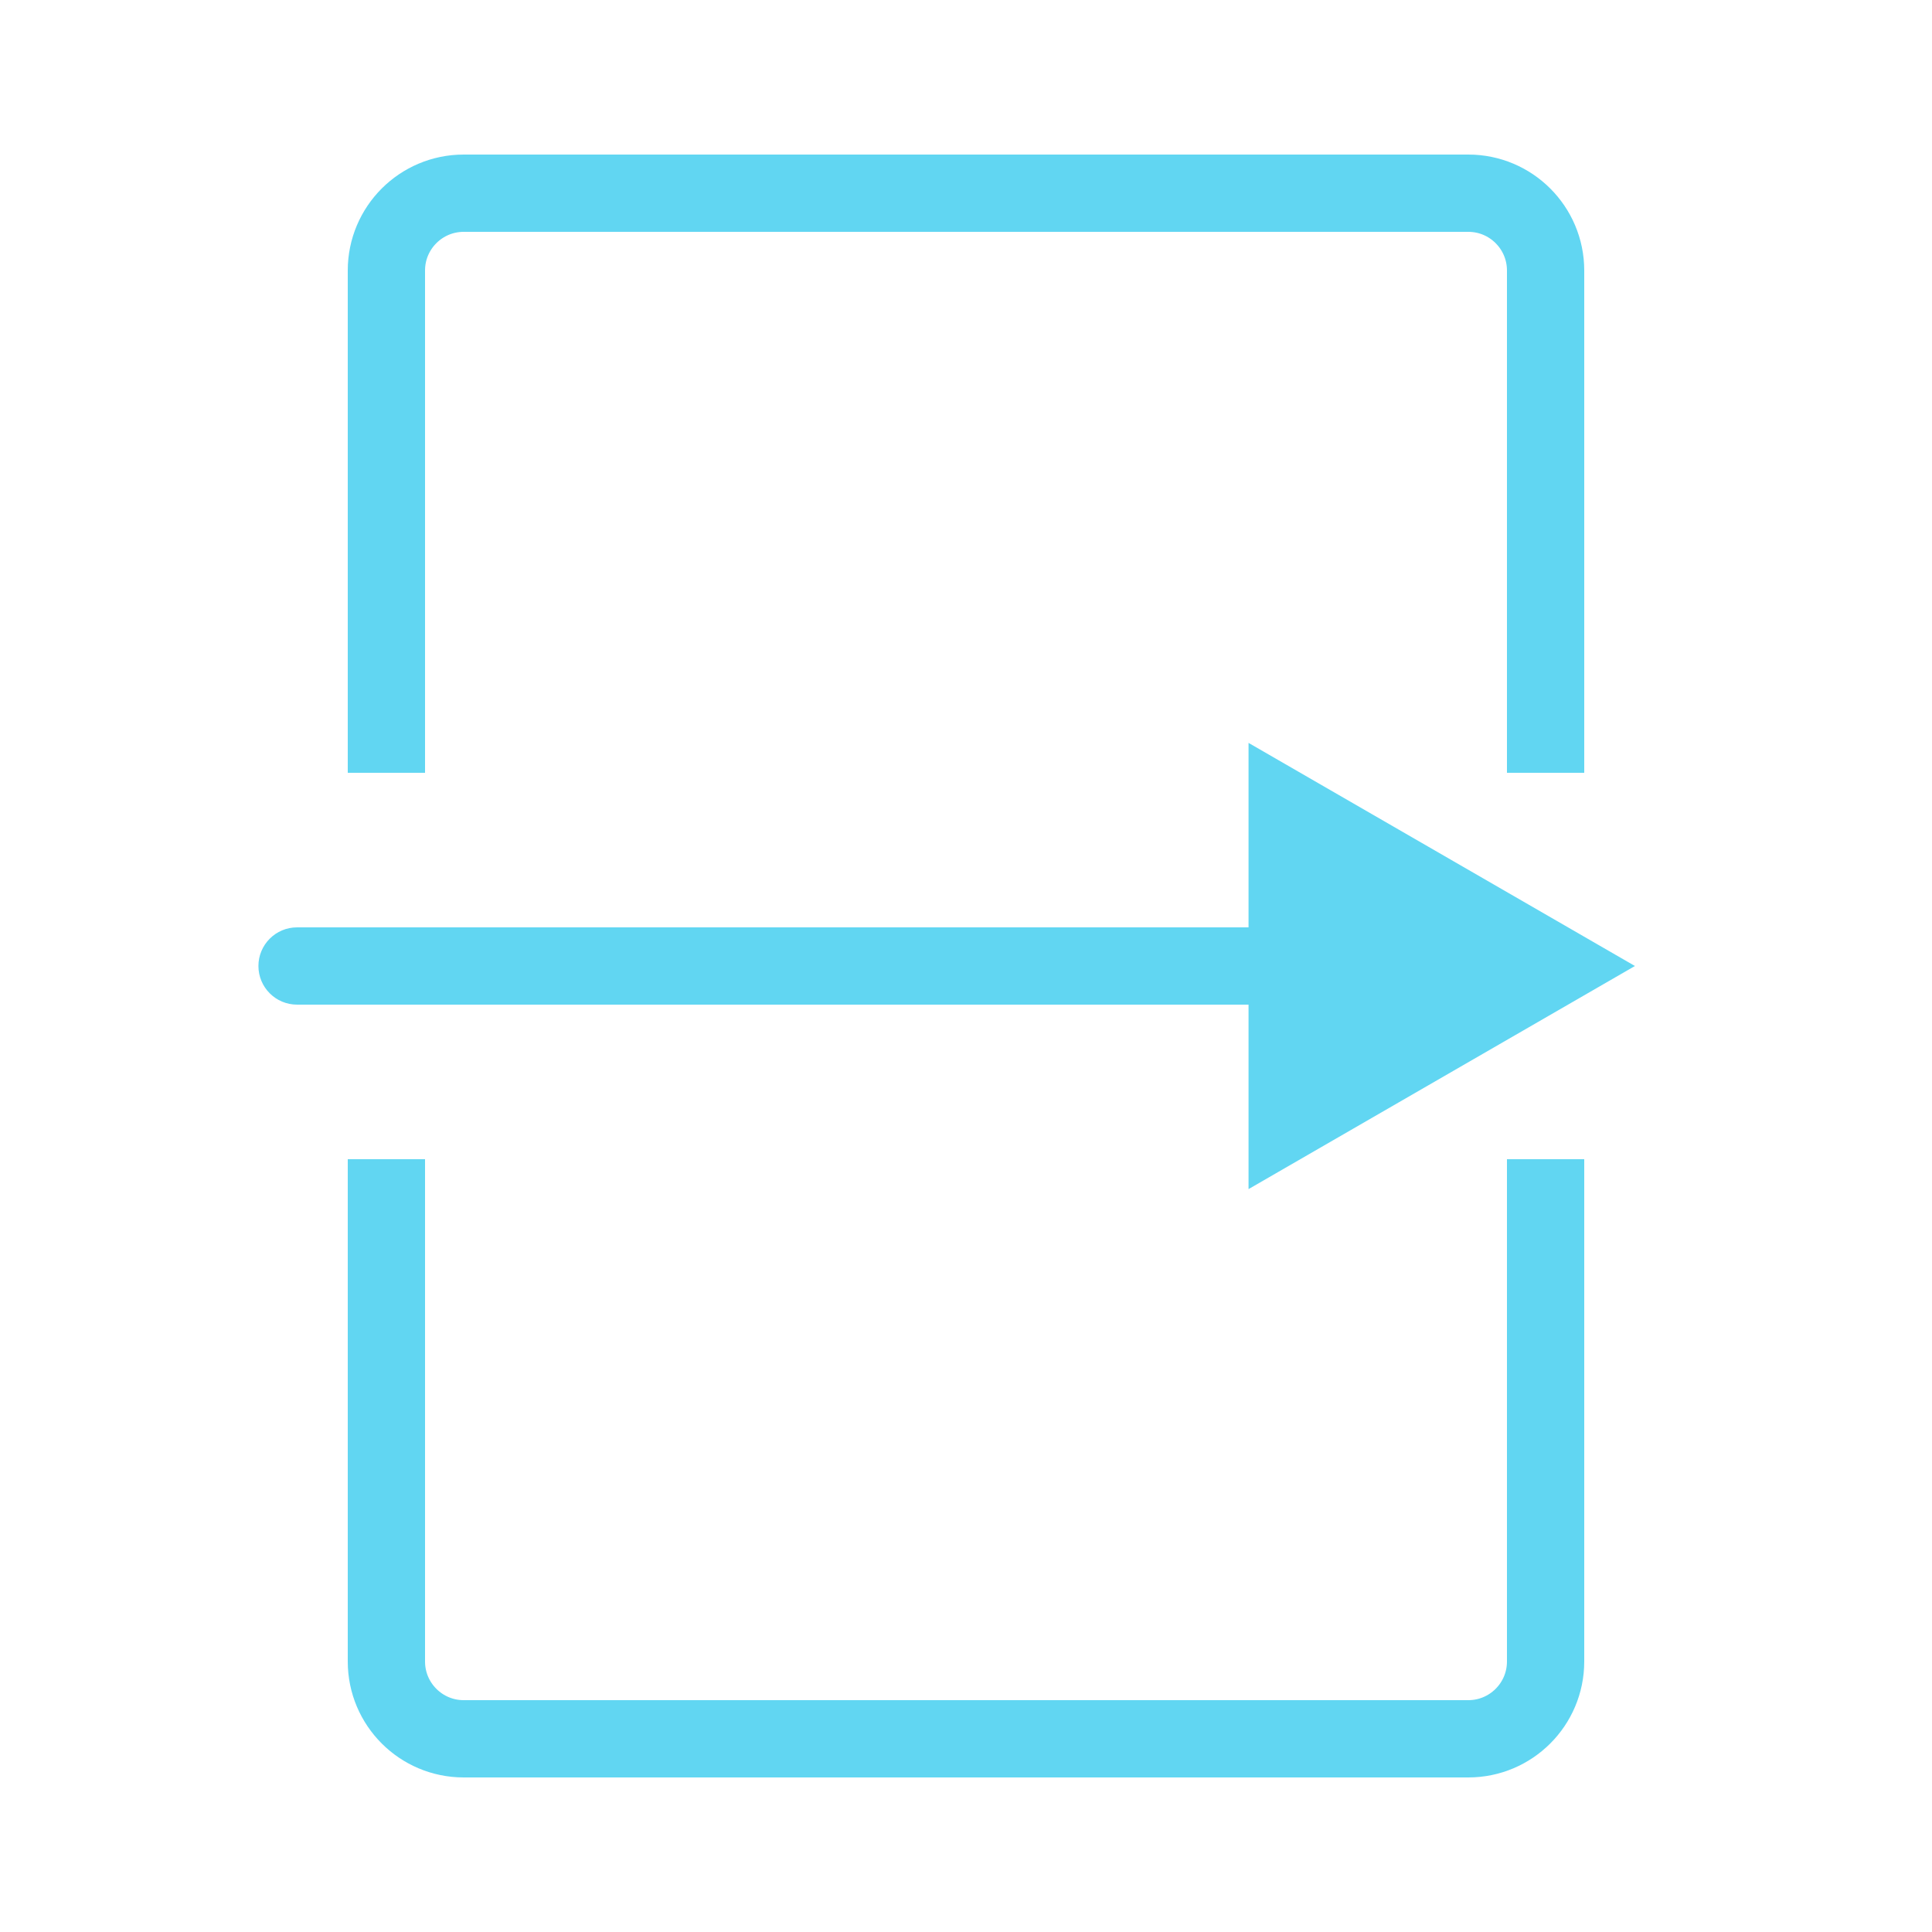 <svg width="24" height="24" viewBox="0 0 25 24" fill="none" xmlns="http://www.w3.org/2000/svg">
<path d="M5 9.5V7V3C5 2.448 5.448 2 6 2H19C19.552 2 20 2.448 20 3V7V9.5M20 14.5V17V21C20 21.552 19.552 22 19 22H6C5.448 22 5 21.552 5 21V17V14.5" stroke="#61D6F2"/>
<path d="M3.844 11.5C3.568 11.5 3.344 11.724 3.344 12C3.344 12.276 3.568 12.5 3.844 12.5V11.5ZM21.156 12L16.156 9.113V14.887L21.156 12ZM3.844 12.5H16.656V11.5H3.844V12.5Z" fill="#61D6F2"/>
</svg>
